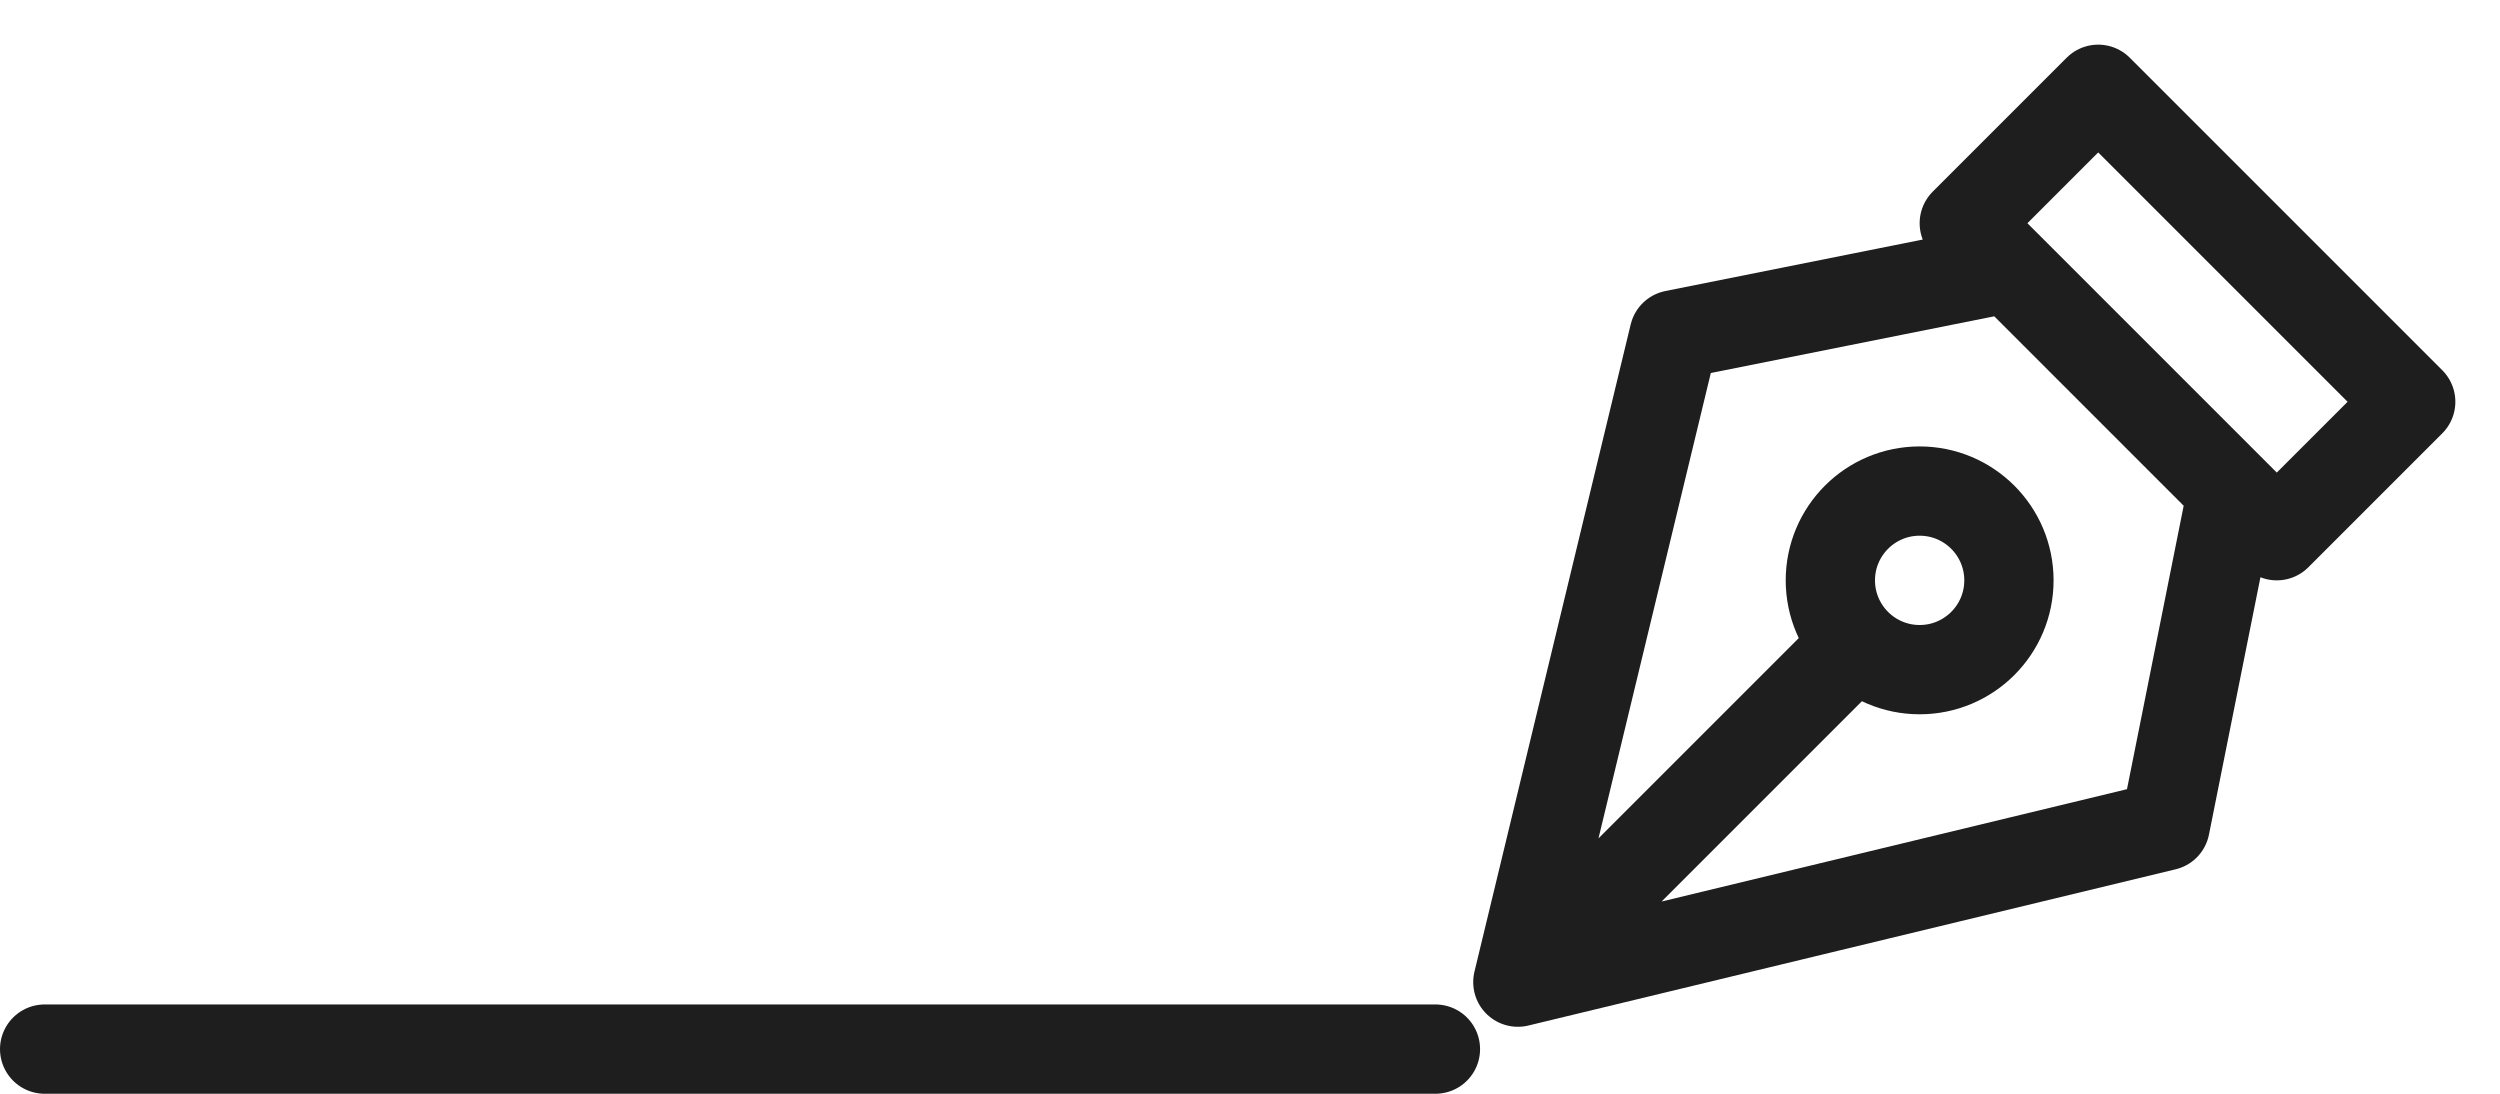 <svg width="112" height="49" viewBox="0 0 112 49" fill="none" xmlns="http://www.w3.org/2000/svg">
<path d="M68 44L75 15L90 12L100 22L97 37L68 44ZM68 44L83.172 28.828M102 24L88 10L94 4L108 18L102 24ZM86 22C88.209 22 90 23.791 90 26C90 28.209 88.209 30 86 30C83.791 30 82 28.209 82 26C82 23.791 83.791 22 86 22Z" stroke="#1E1E1E" stroke-width="4" stroke-linecap="round" stroke-linejoin="round"/>
<path d="M2 47L64.307 47" stroke="#1E1E1E" stroke-width="4" stroke-linecap="round"/>
</svg>
